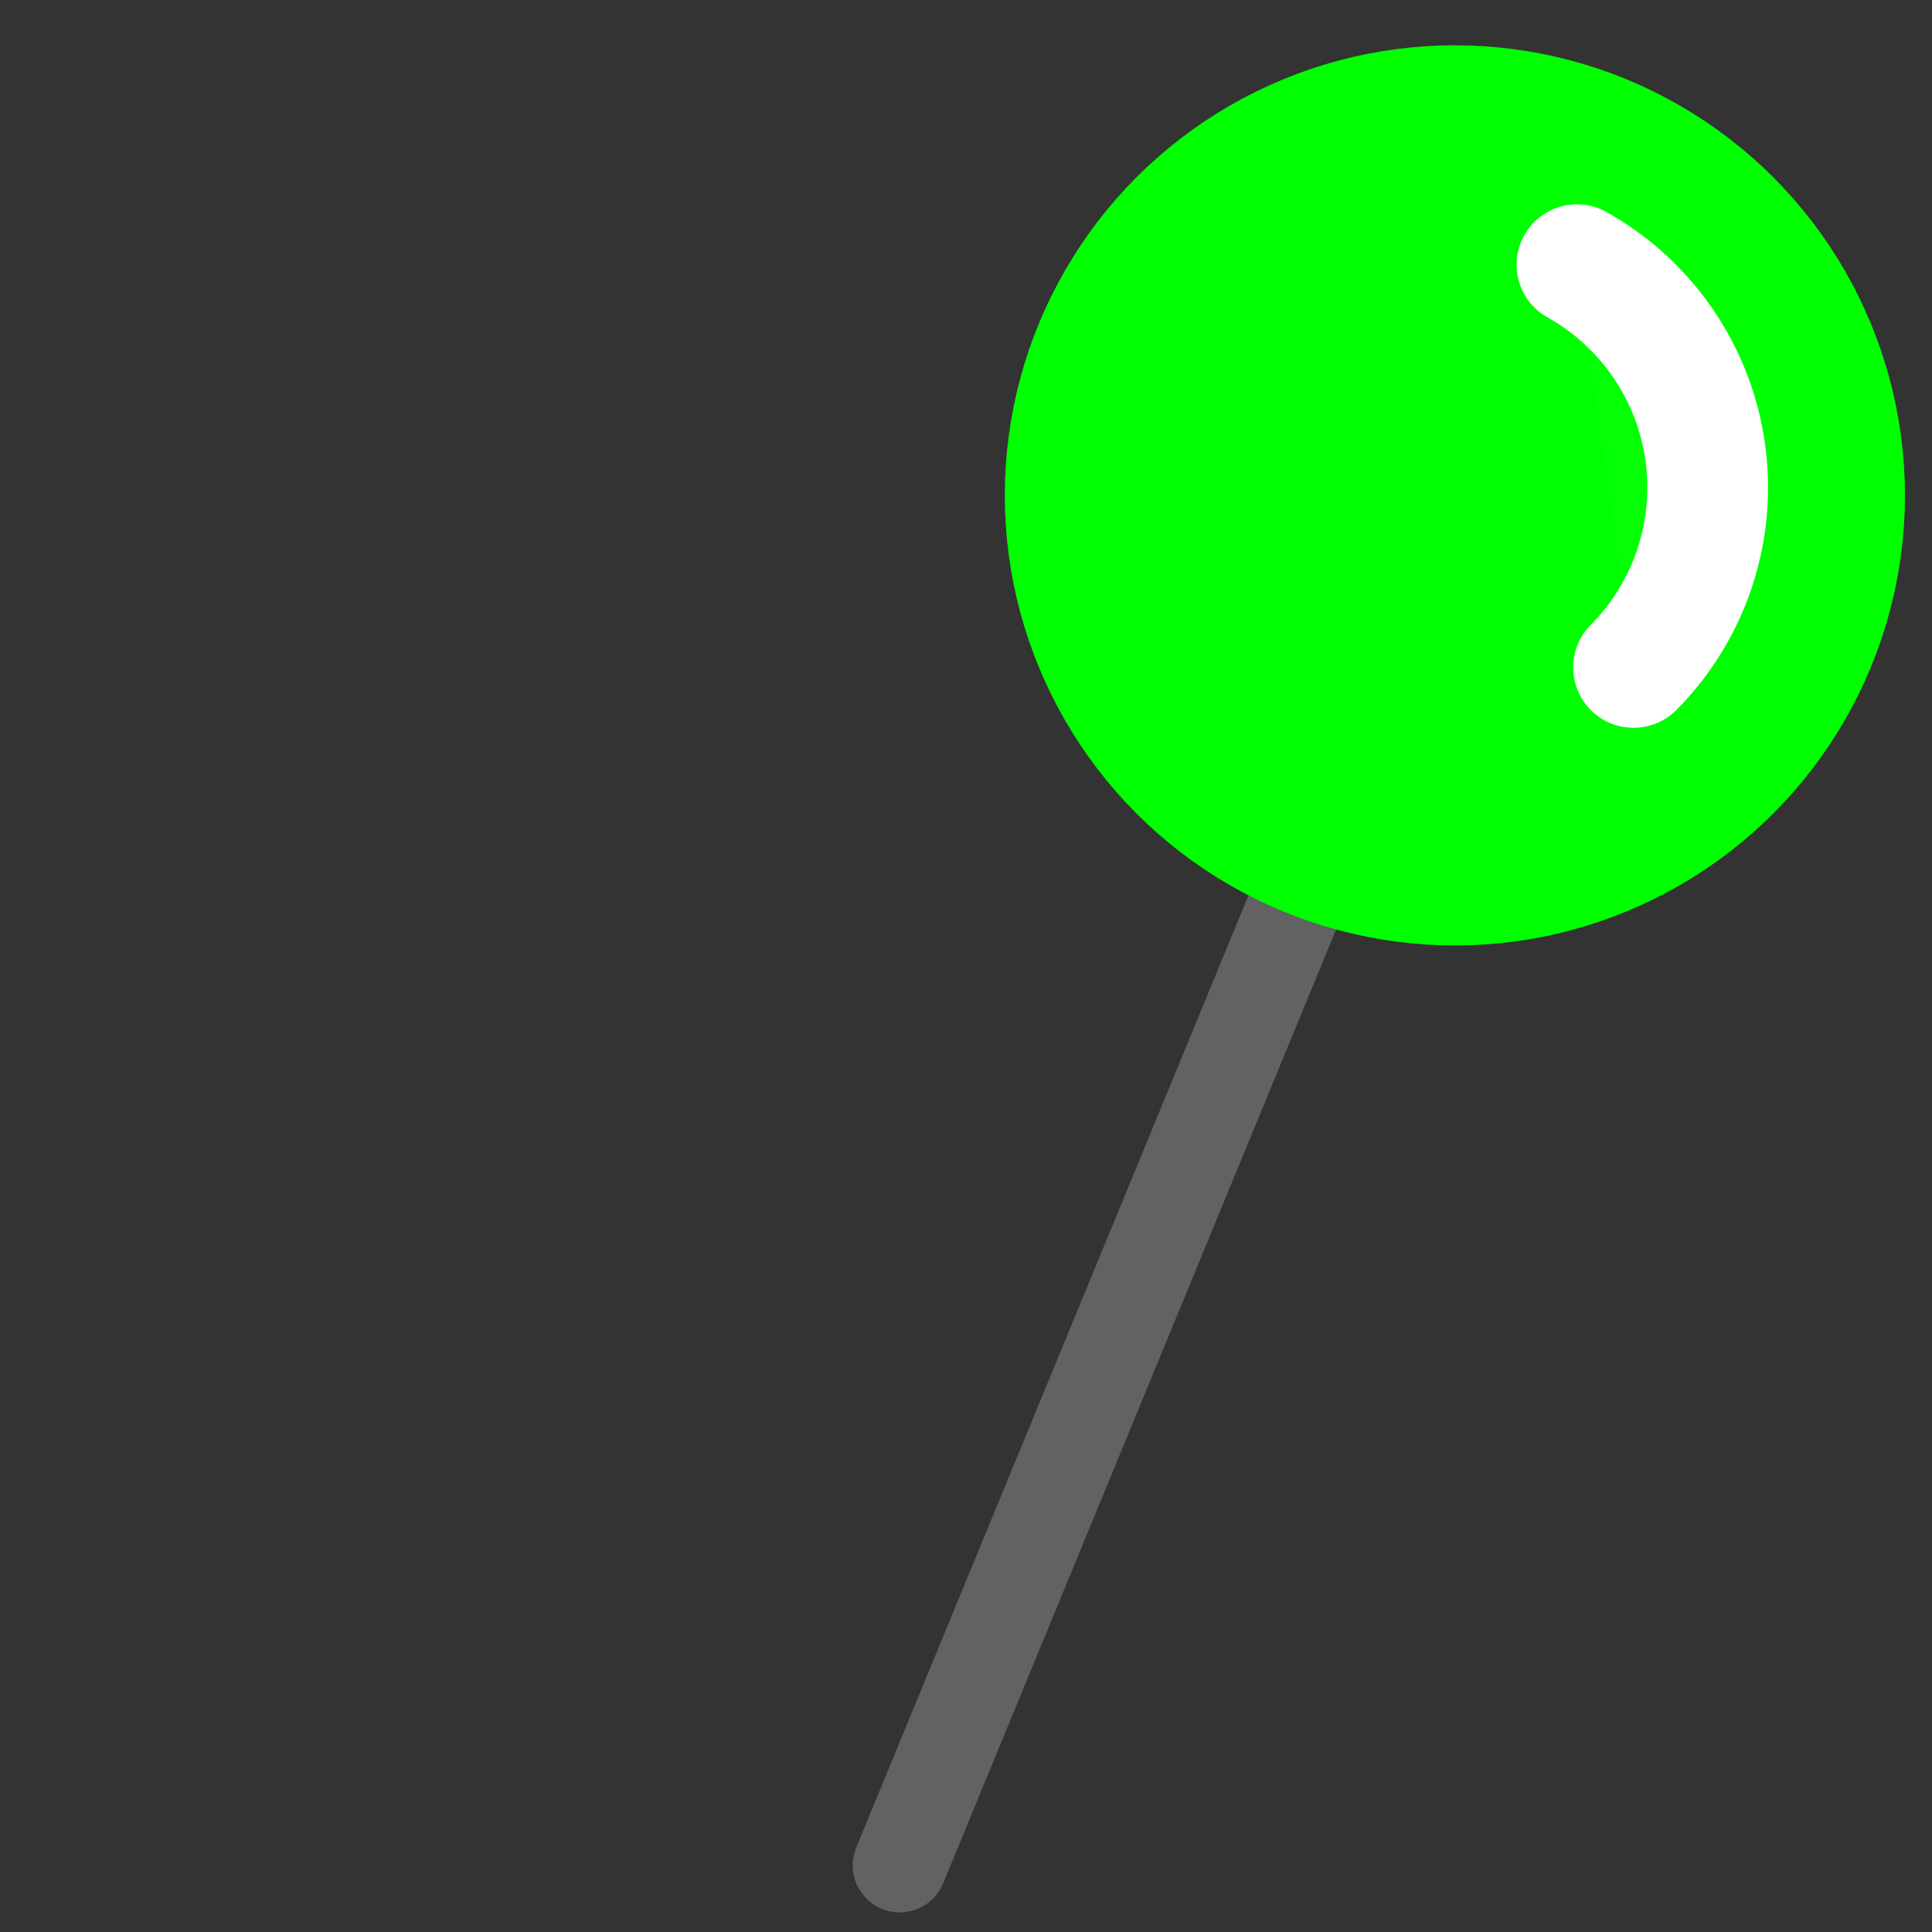 <?xml version="1.0" encoding="UTF-8" standalone="no"?>
<!-- Created with Inkscape (http://www.inkscape.org/) -->

<svg width="32" height="32" viewBox="0 0 8.467 8.467" version="1.1" id="svg1" inkscape:version="1.3.2 (091e20e, 2023-11-25, custom)" sodipodi:docname="blackpin.svg" xmlns:inkscape="http://www.inkscape.org/namespaces/inkscape" xmlns:sodipodi="http://sodipodi.sourceforge.net/DTD/sodipodi-0.dtd" xmlns="http://www.w3.org/2000/svg" xmlns:svg="http://www.w3.org/2000/svg">
  <rect x="0" y="0" width="8.467" height="8.467" fill="#333333" stroke="none"/>
  <sodipodi:namedview id="namedview1" pagecolor="#ffffff" bordercolor="#000000" borderopacity="0.25" inkscape:showpageshadow="2" inkscape:pageopacity="0.0" inkscape:pagecheckerboard="0" inkscape:deskcolor="#d1d1d1" inkscape:document-units="mm" inkscape:zoom="11.702245" inkscape:cx="-11.578975" inkscape:cy="22.004325" inkscape:window-width="1920" inkscape:window-height="1017" inkscape:window-x="-8" inkscape:window-y="118" inkscape:window-maximized="1" inkscape:current-layer="layer1" />
  <defs id="defs1" />
  <g inkscape:label="Layer 1" inkscape:groupmode="layer" id="layer1">
    <g id="g4">
      <path style="fill:#626262;stroke:#626262;stroke-width:0.412;stroke-linecap:round;stroke-dasharray:none;paint-order:stroke fill markers" d="M 3.943,8.175 5.733,3.83" id="path2" />
      <circle style="fill:#00FF00;fill-opacity:1;stroke:#00FF00;stroke-width:1.323;stroke-linecap:round;stroke-opacity:1;paint-order:stroke fill markers" id="path1" cx="6.376" cy="2.171" r="1.311" />
      <path style="display:inline;fill:#fffcfe;fill-opacity:0.021;stroke:#ffffff;stroke-width:0.529;stroke-linecap:round;stroke-dasharray:none;stroke-opacity:1;paint-order:stroke fill markers" id="path3" sodipodi:type="arc" sodipodi:cx="6.3646083" sodipodi:cy="2.1366091" sodipodi:rx="1.1191763" sodipodi:ry="1.1191763" sodipodi:start="5.2225147" sodipodi:end="0.781499" sodipodi:open="true" sodipodi:arc-type="arc" d="m 6.911,1.16 a 1.119,1.119 0 0 1 0.562,0.821 1.119,1.119 0 0 1 -0.314,0.944" />
    </g>
  </g>
</svg>
